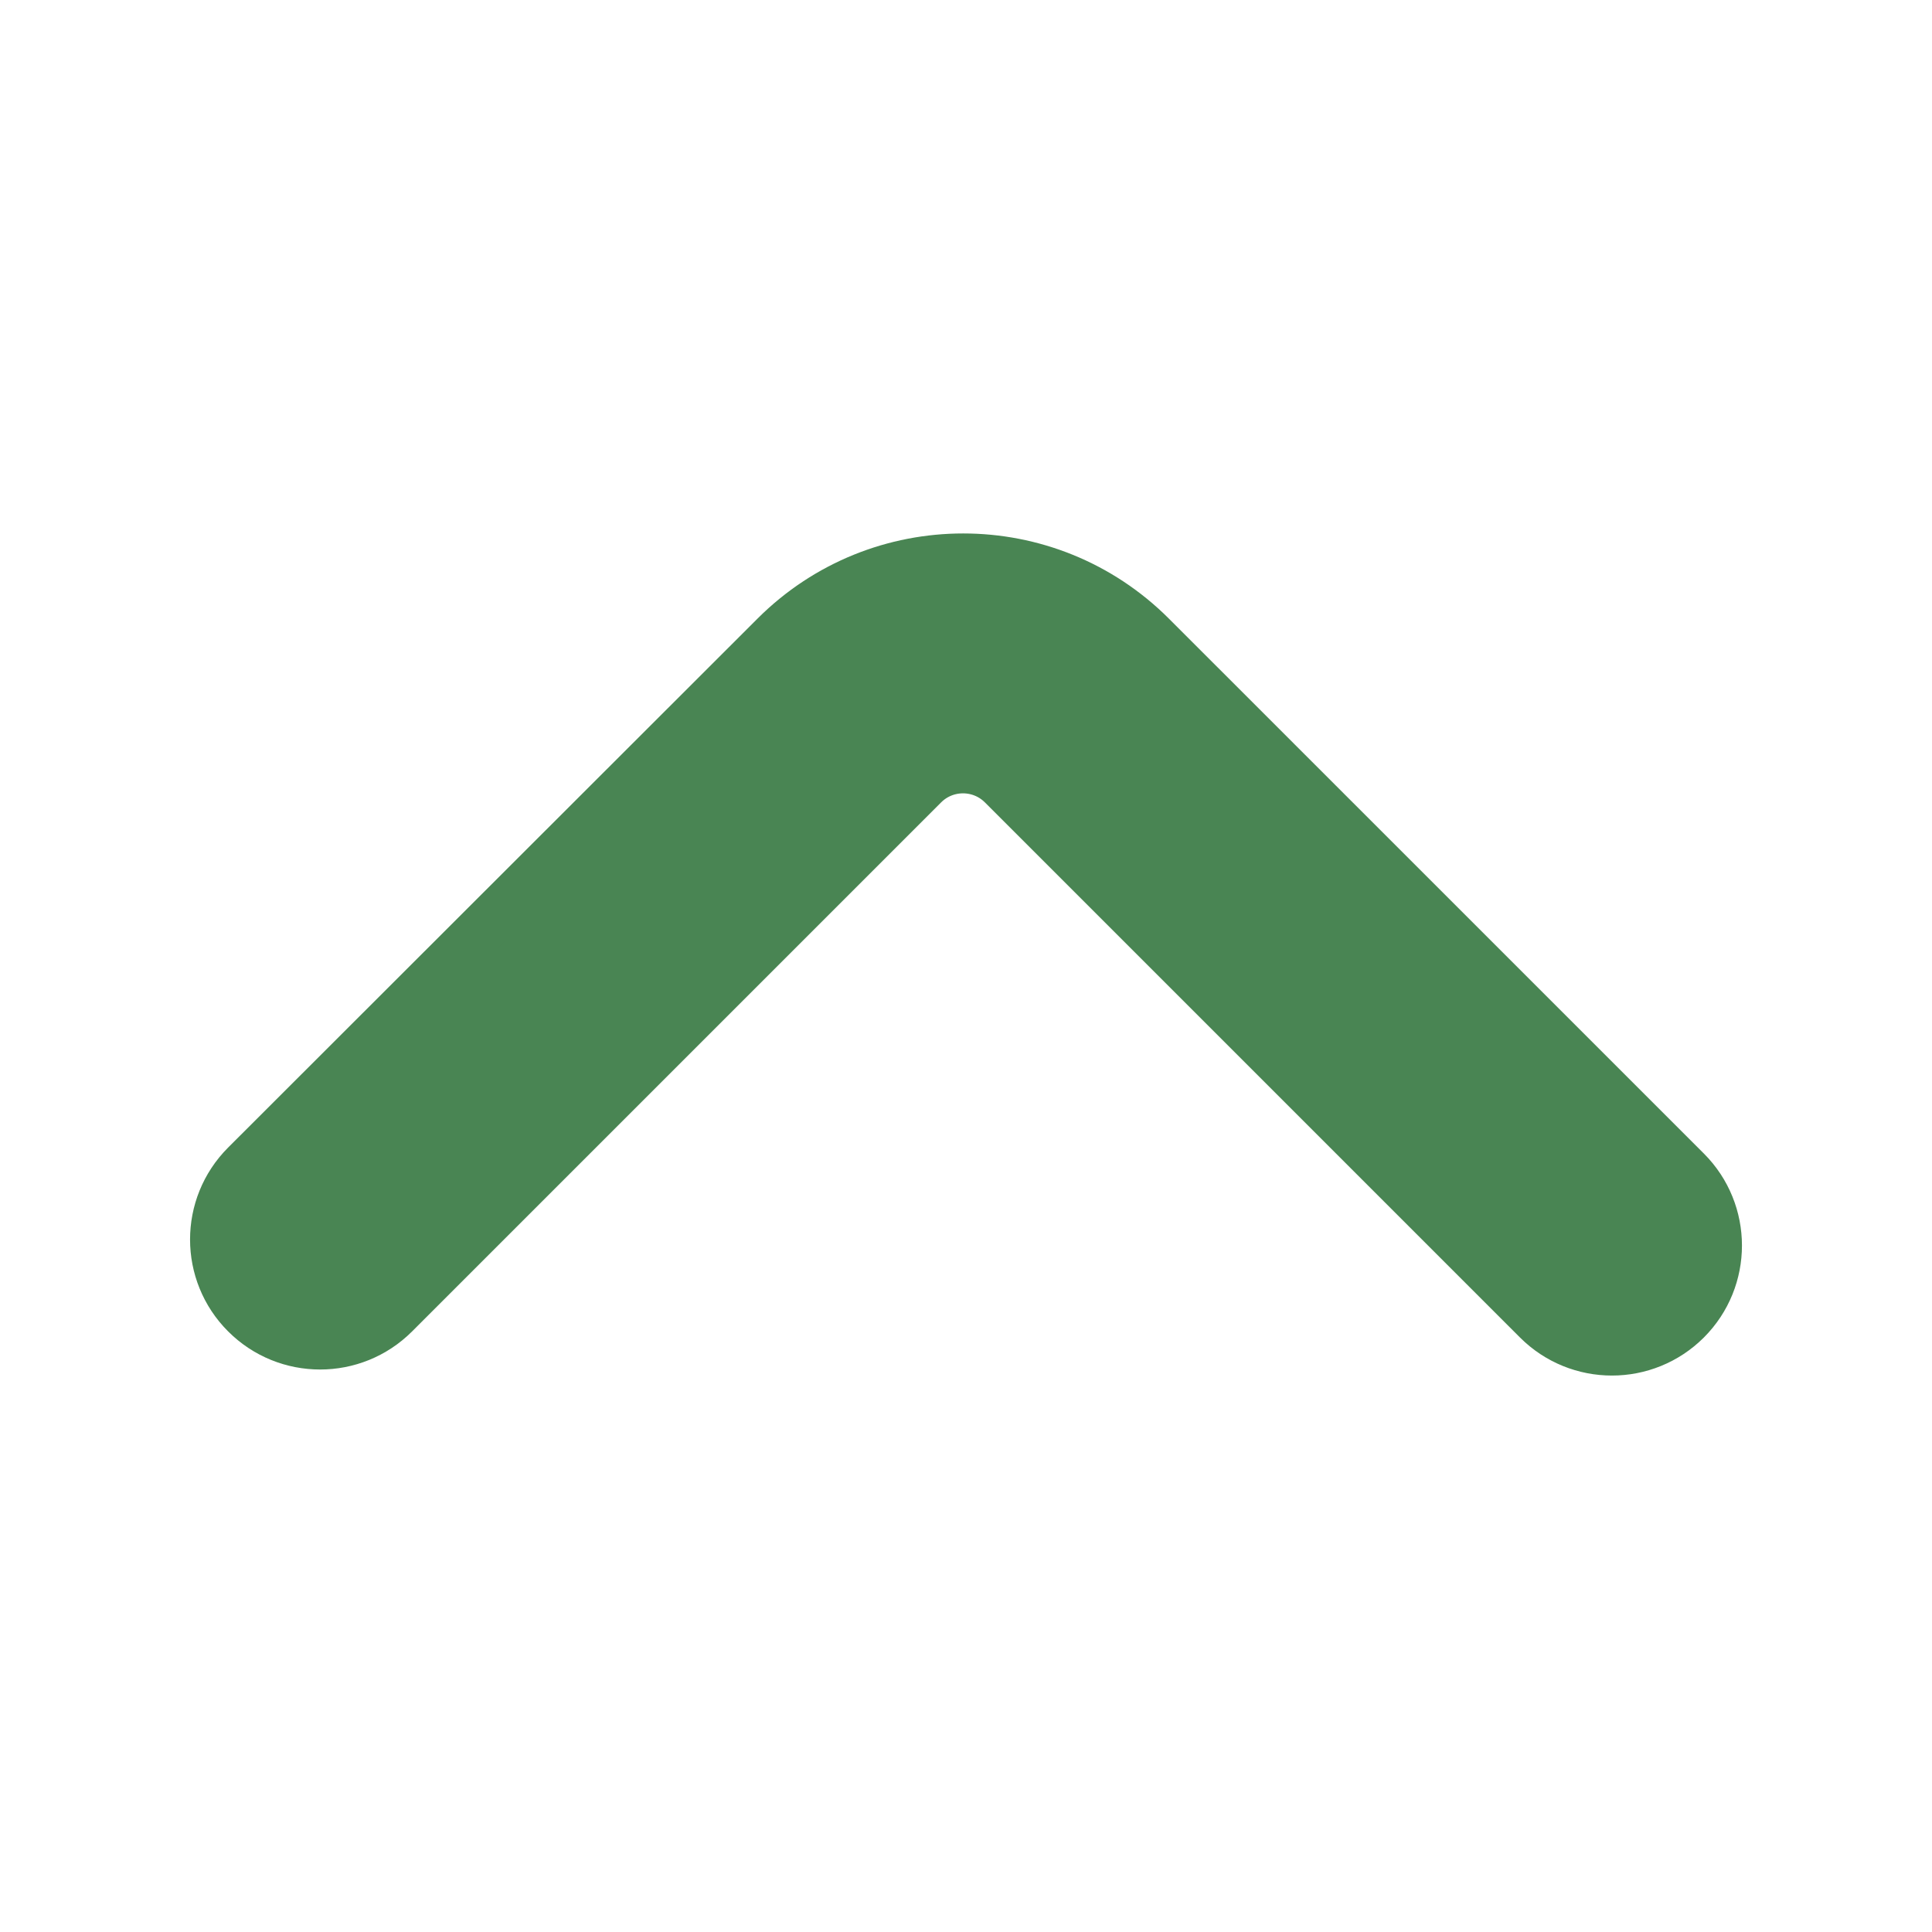 <svg width="39" height="39" viewBox="0 0 39 39" fill="none" xmlns="http://www.w3.org/2000/svg">
<path d="M4.959 23.518L4.959 23.518C4.129 24.348 4.129 25.694 4.959 26.523C5.789 27.353 7.135 27.353 7.965 26.523L18.644 15.844C19.083 15.405 19.796 15.405 20.235 15.844L31.036 26.645C31.866 27.475 33.212 27.475 34.042 26.645C34.871 25.815 34.871 24.47 34.042 23.64L23.244 12.843C21.146 10.744 17.744 10.744 15.645 12.841L4.959 23.518Z" fill="#498553" stroke="#498553"/>
</svg>

